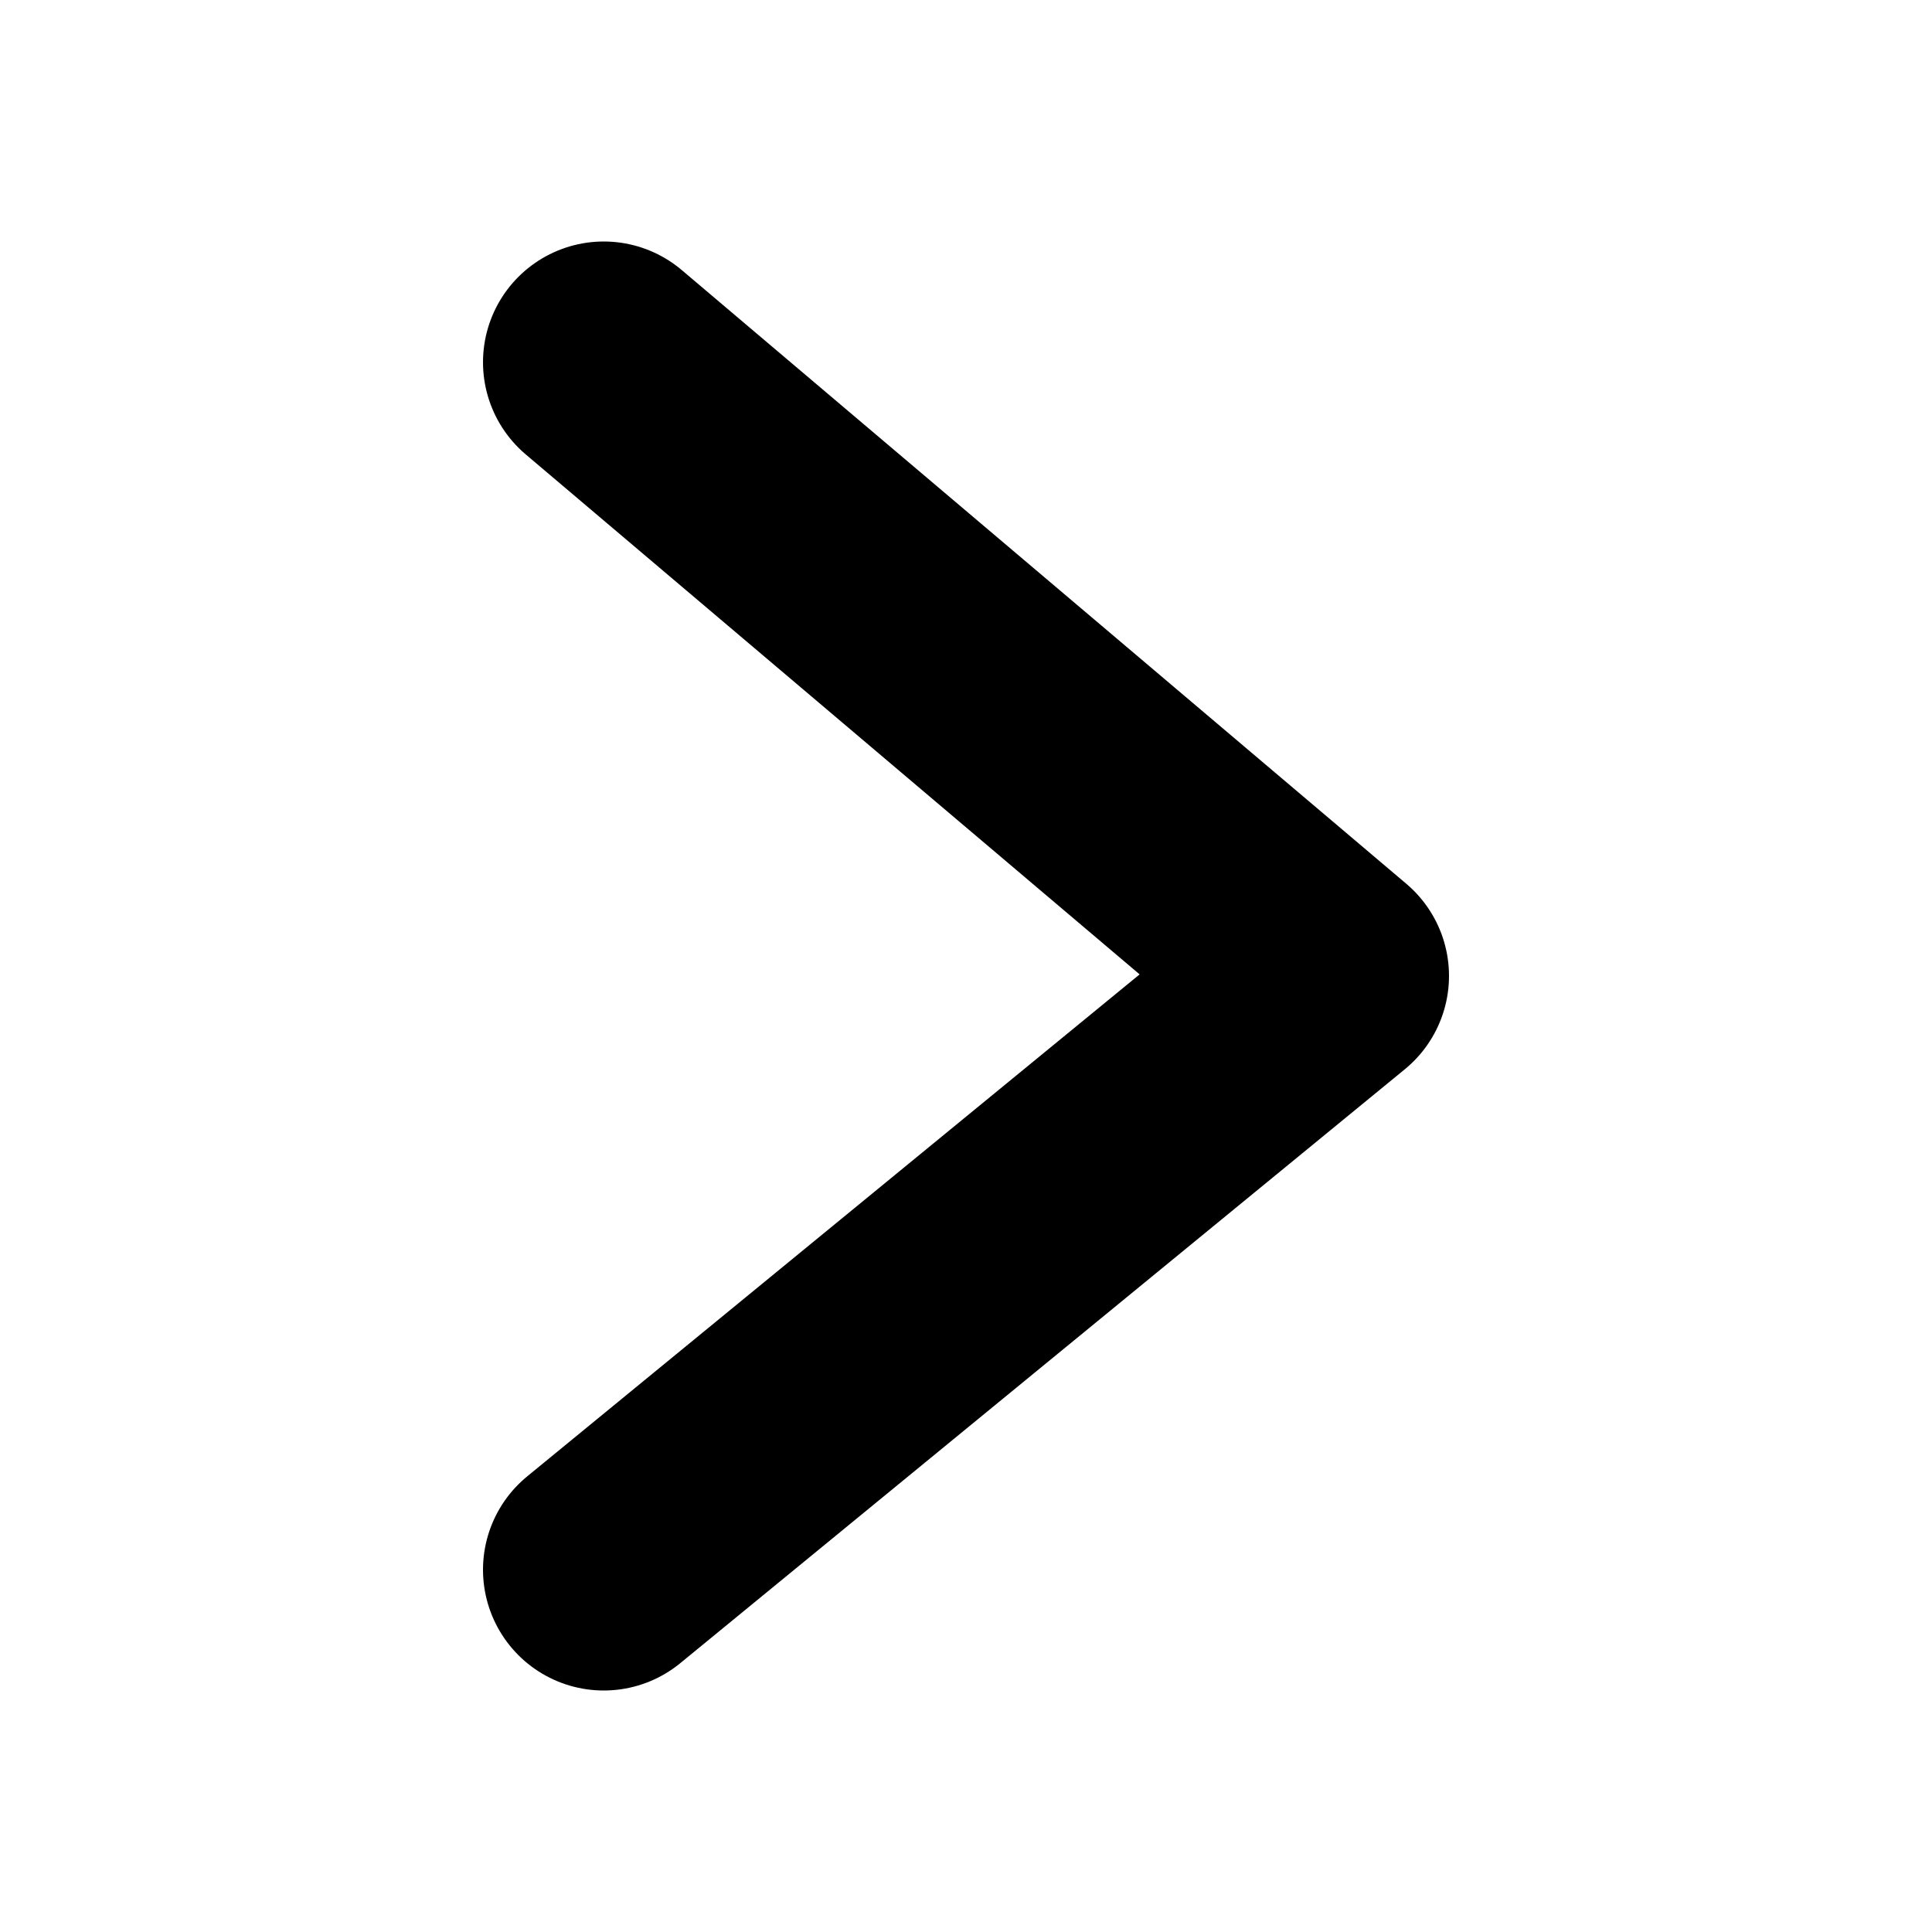 <svg width="16" height="16" viewBox="0 0 16 16" fill="none" xmlns="http://www.w3.org/2000/svg">
<path d="M5 3L11 8.082L5 13" stroke="black" stroke-width="2" stroke-miterlimit="10" stroke-linecap="round" stroke-linejoin="round"/>
</svg>
